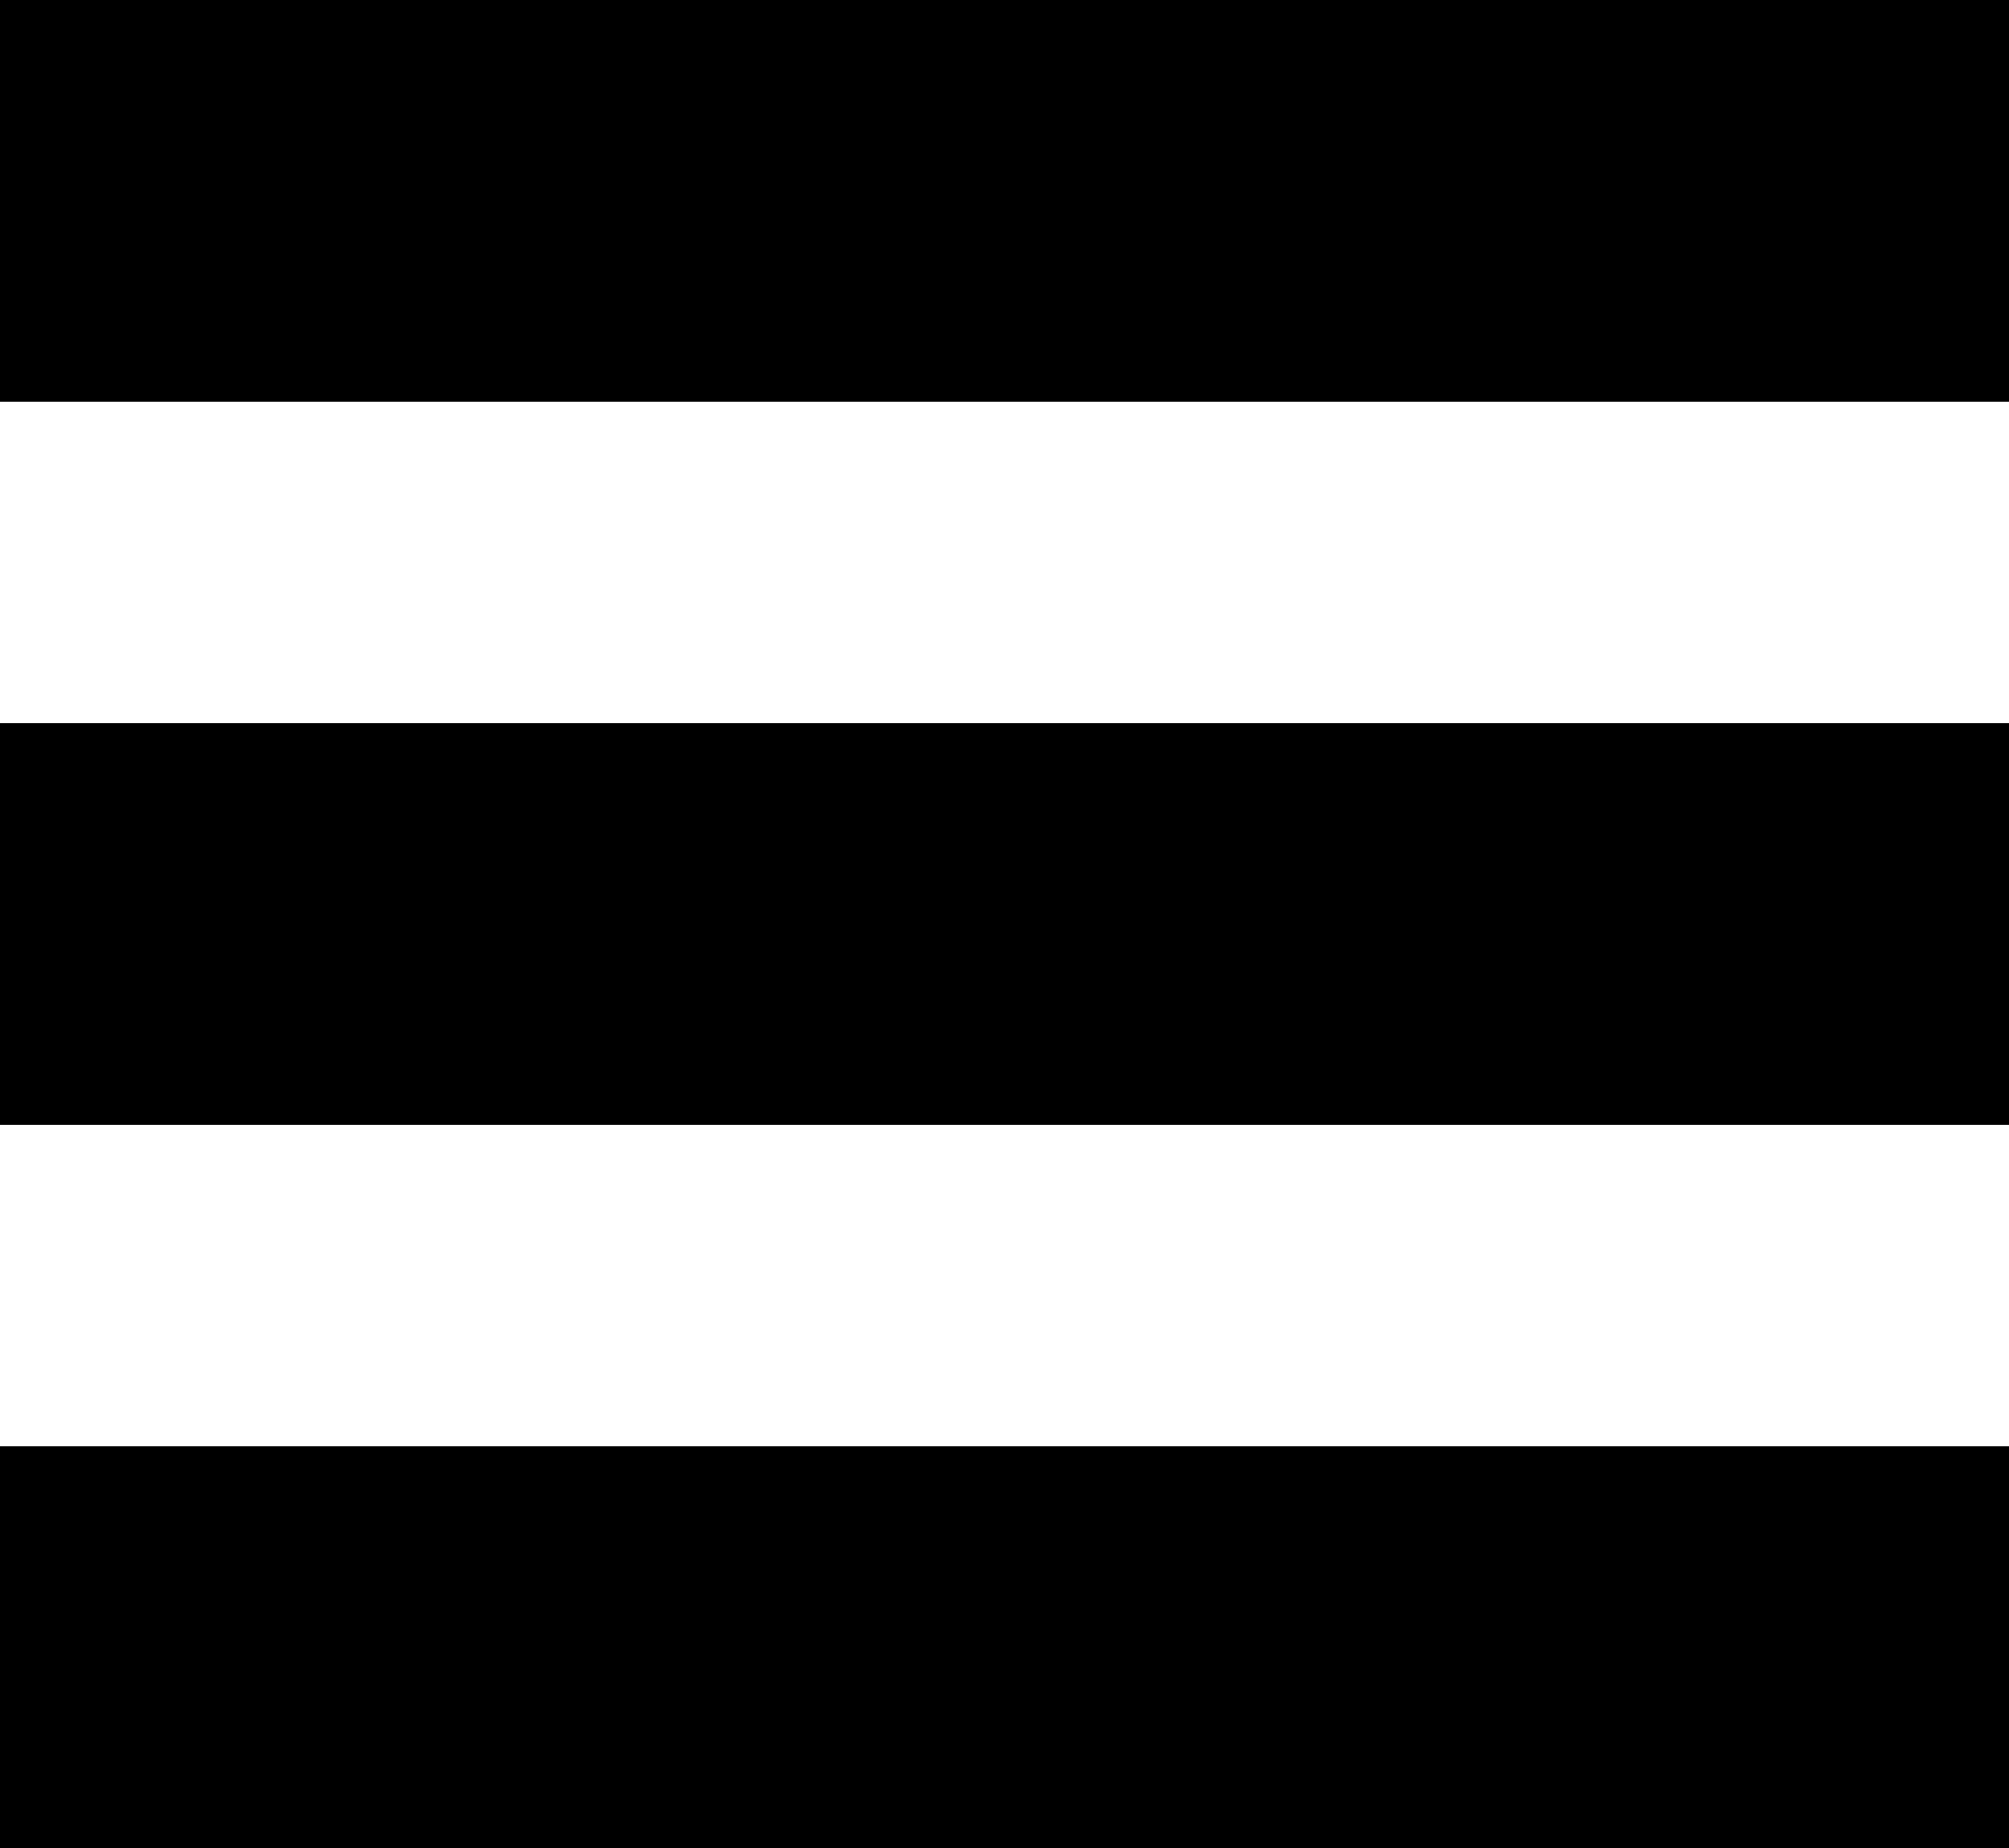 <svg width="25" height="23" viewBox="0 0 25 23" fill="none" xmlns="http://www.w3.org/2000/svg">
<rect width="25" height="5" fill="black"/>
<rect y="9" width="25" height="5" fill="black"/>
<rect y="18" width="25" height="5" fill="black"/>
</svg>
